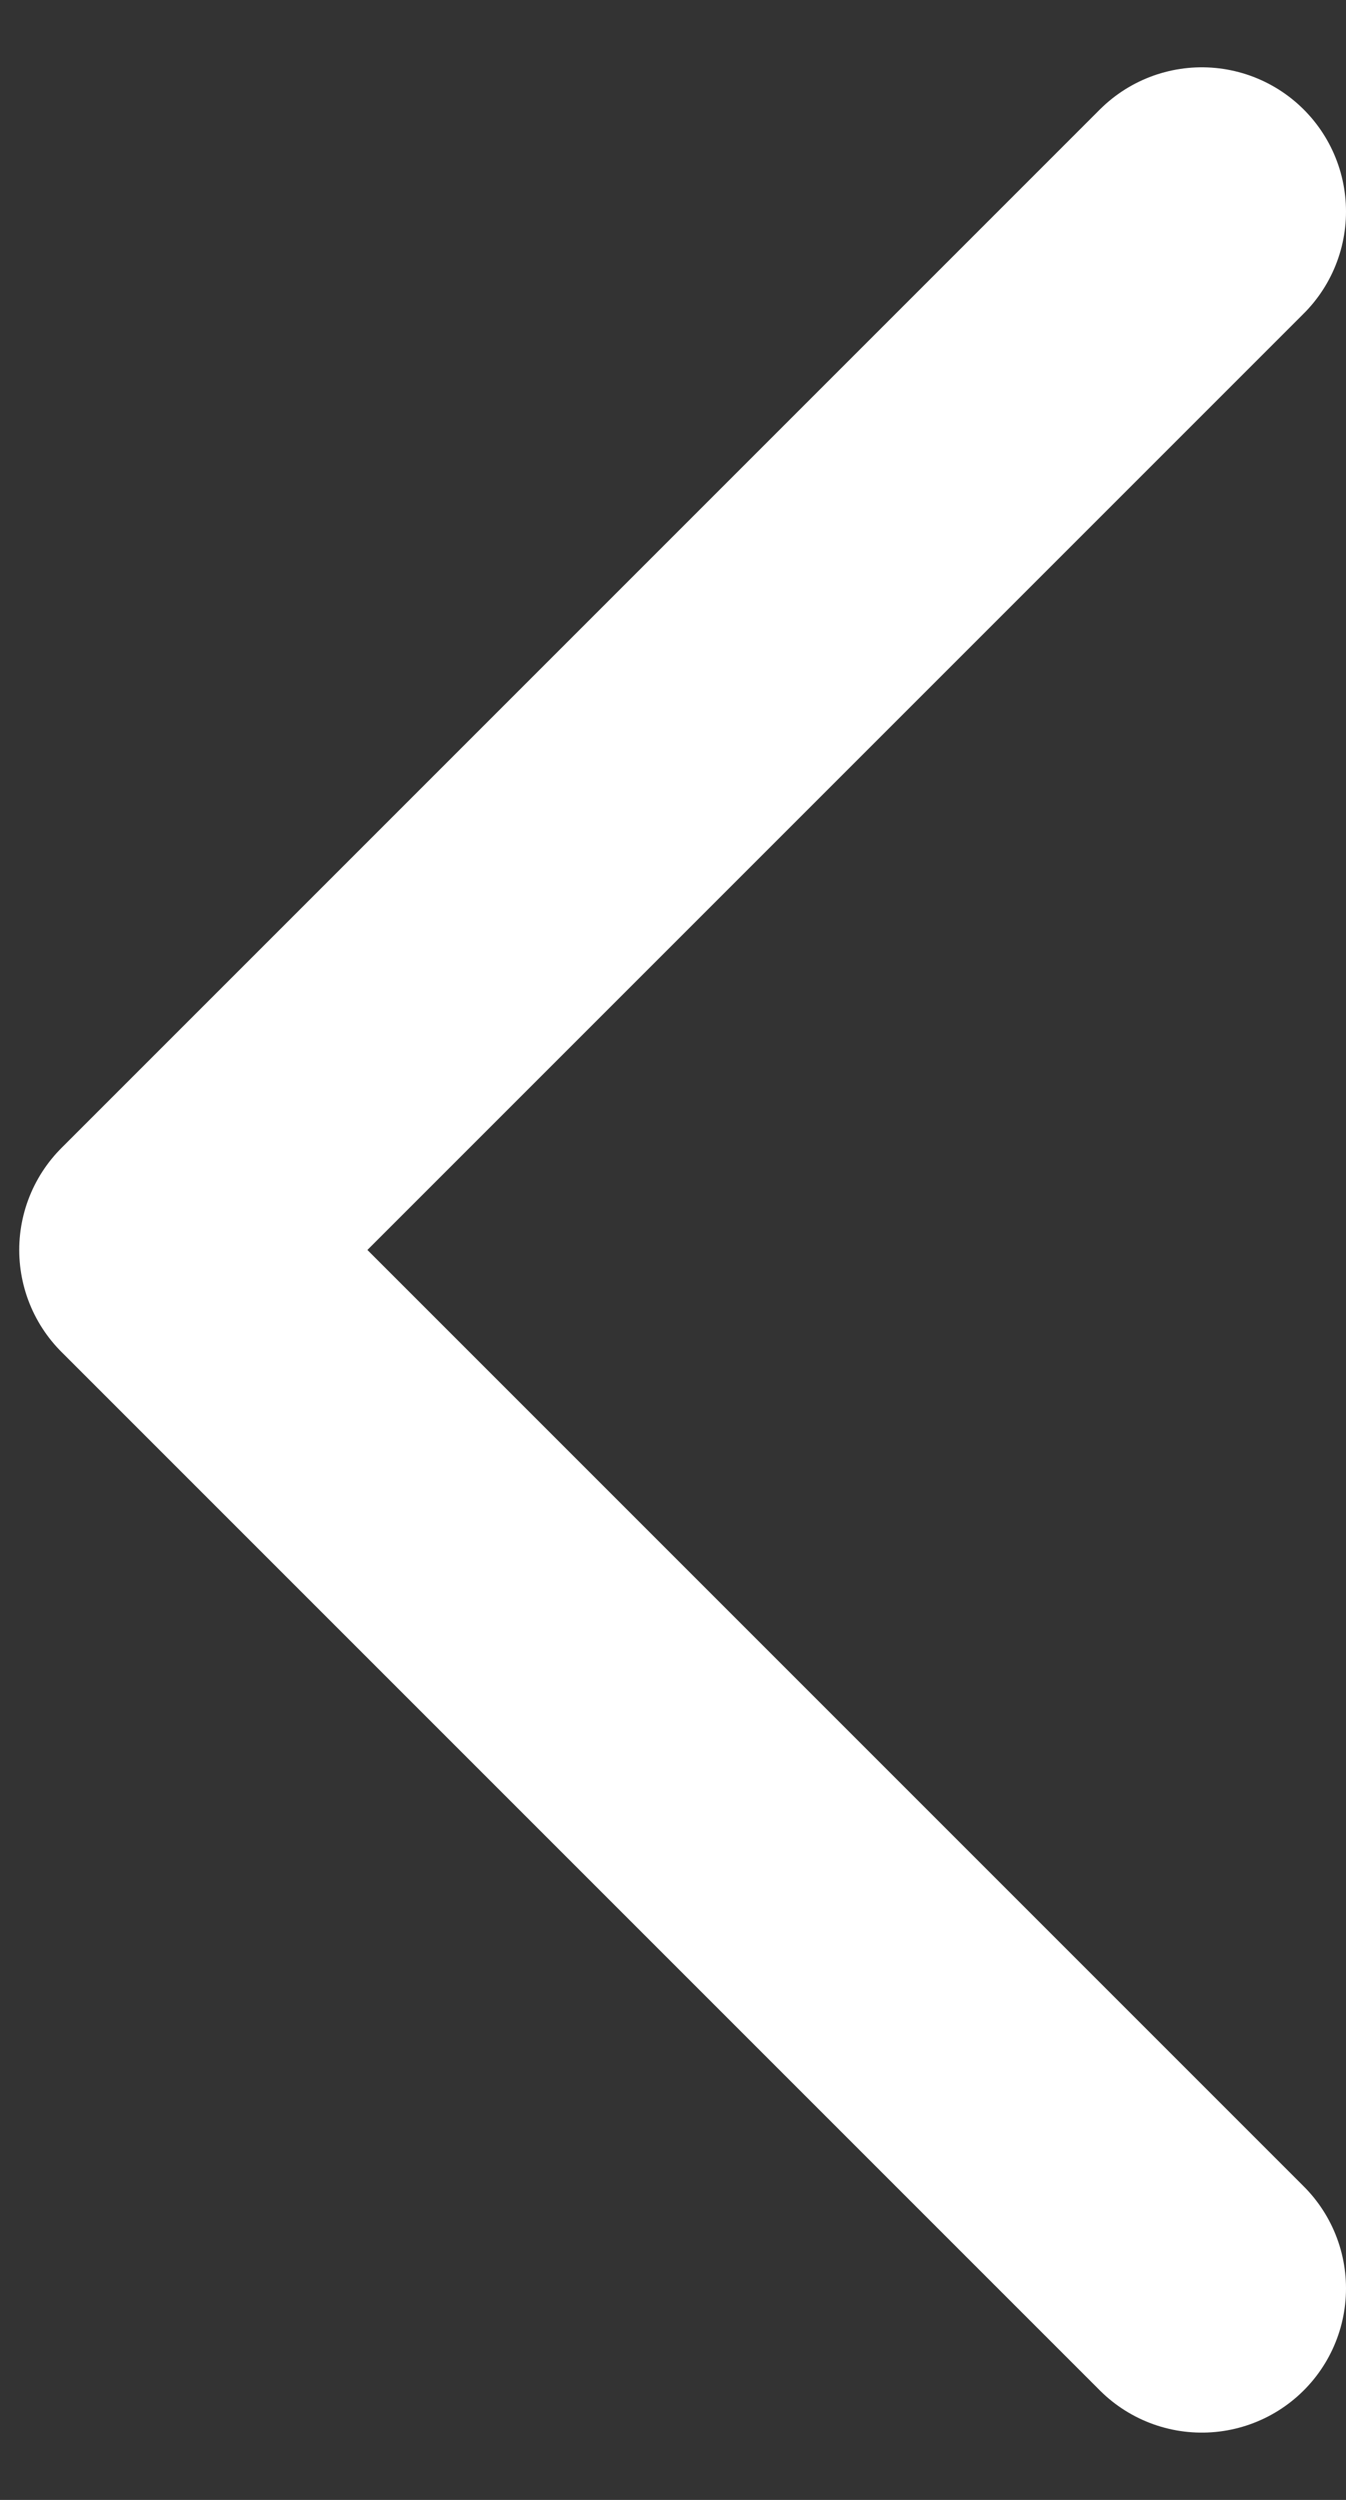 <svg width="14" height="26" viewBox="0 0 14 26" fill="none" xmlns="http://www.w3.org/2000/svg">
<rect x="0" y="0" width="14" height="26" fill="#333333" stroke="none"/>
<path d="M12.5 23.8L1.7 13L12.5 2.2" stroke="white" stroke-width="3" stroke-linecap="round" stroke-linejoin="round"/>
</svg>
